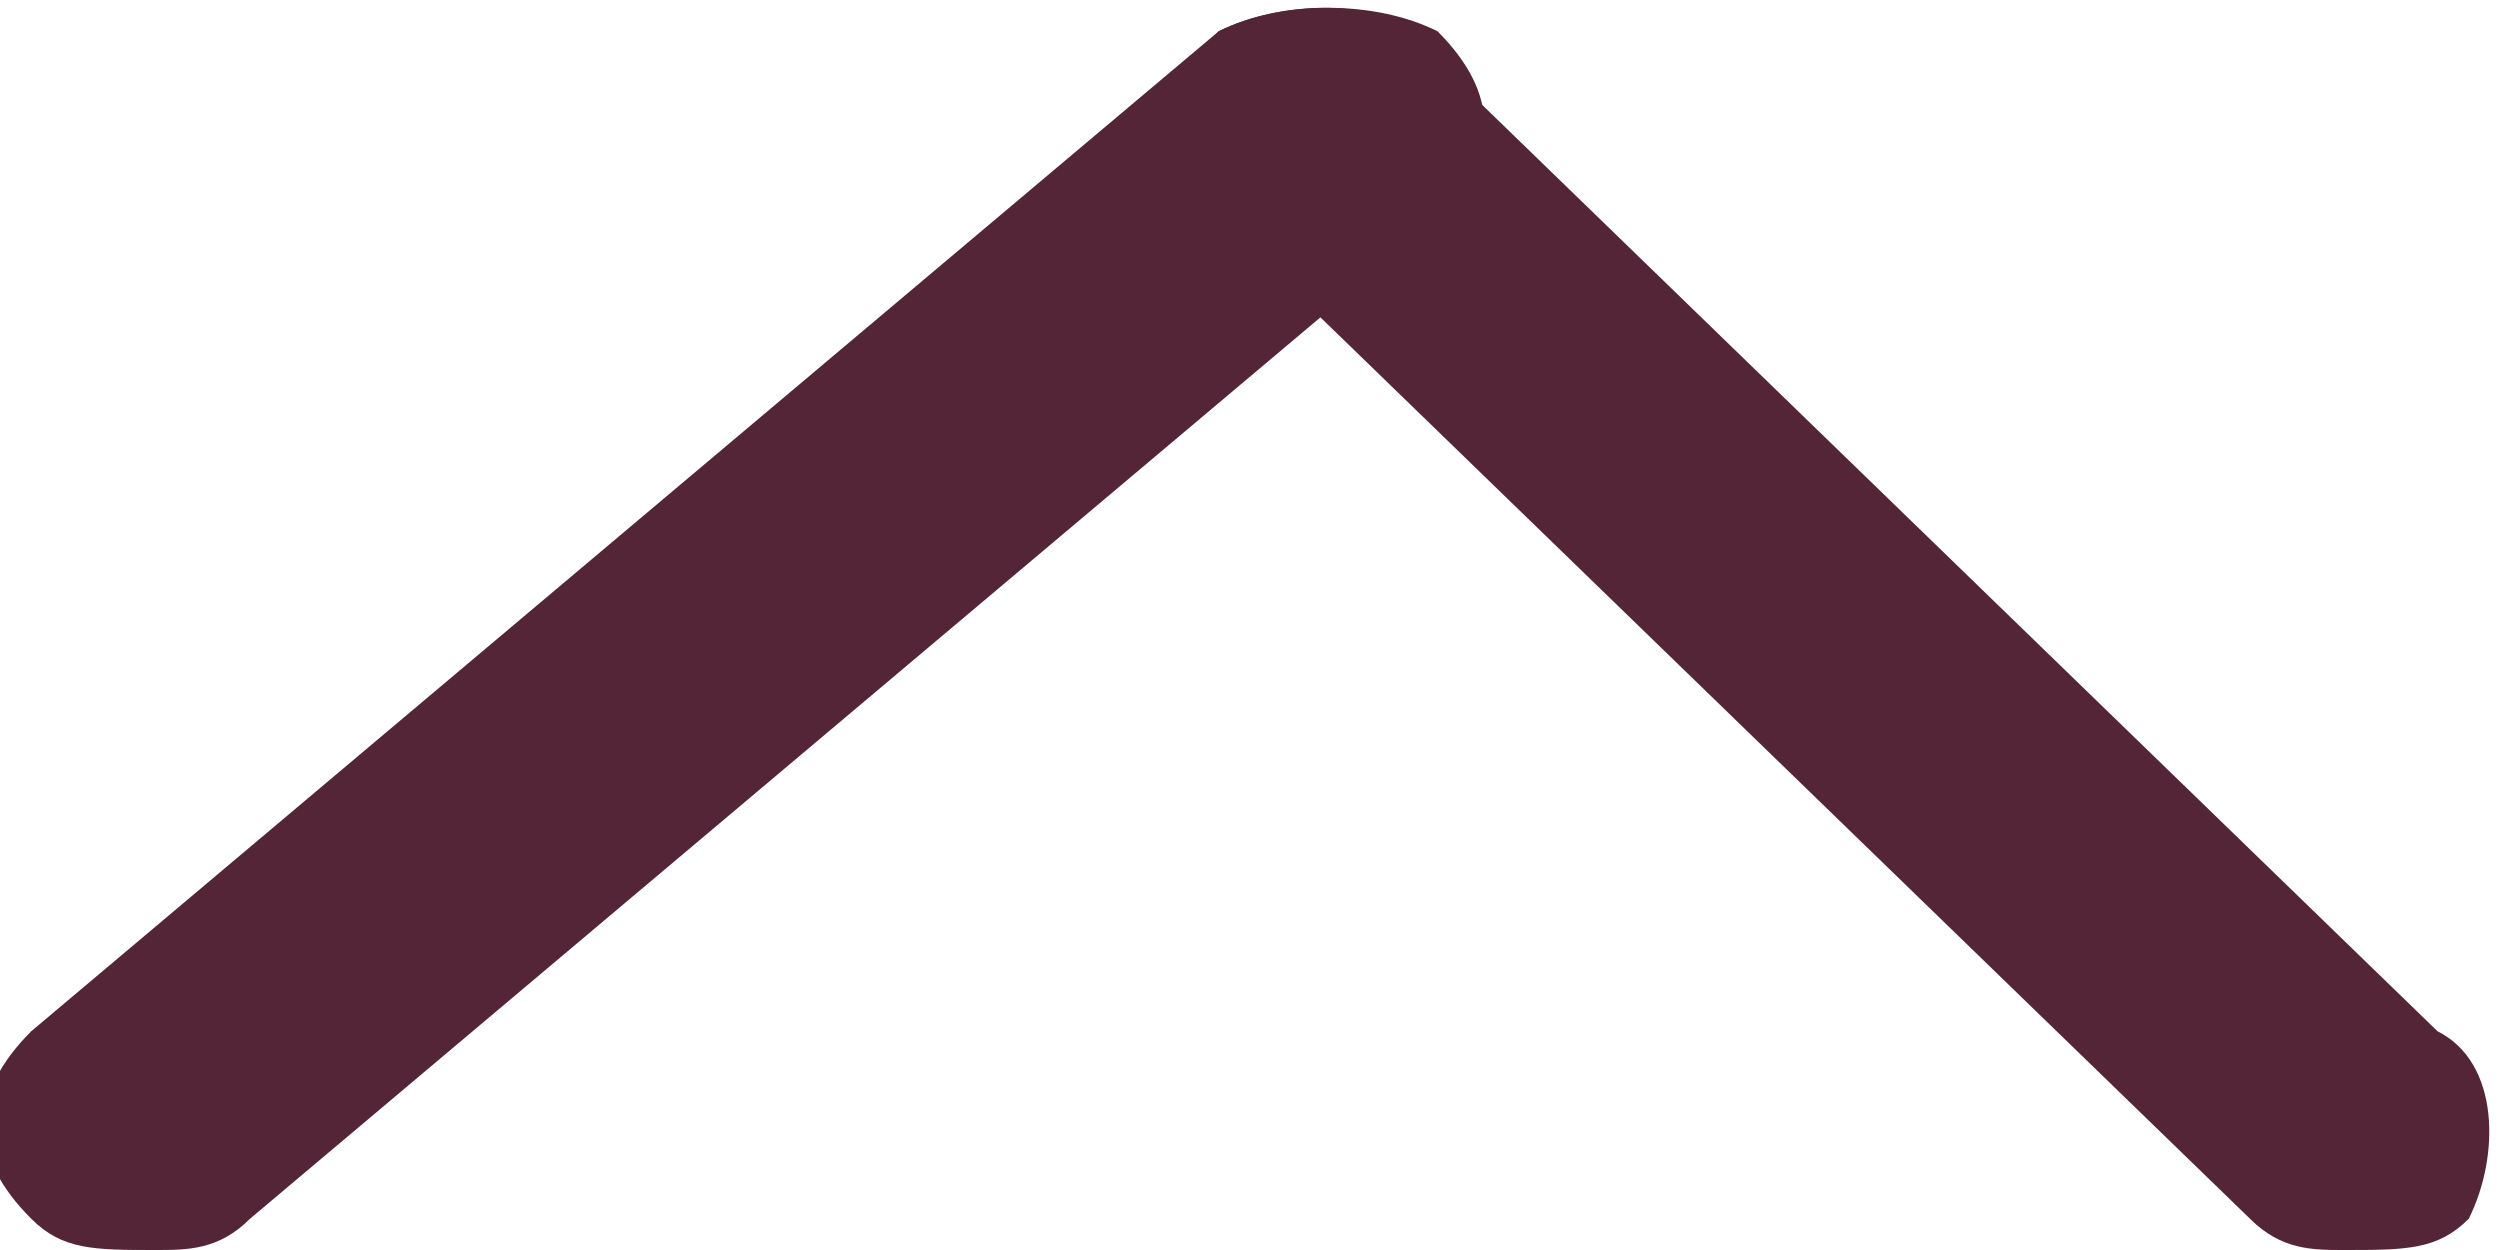 <?xml version="1.0" encoding="utf-8"?>
<!-- Generator: Adobe Illustrator 19.0.0, SVG Export Plug-In . SVG Version: 6.00 Build 0)  -->
<svg version="1.1" id="Capa_1" xmlns="http://www.w3.org/2000/svg" xmlns:xlink="http://www.w3.org/1999/xlink" x="0px" y="0px"
	 viewBox="0 0 8 4" style="enable-background:new 0 0 8 4;" xml:space="preserve">
<style type="text/css">
	.st0{fill:#542437;}
</style>
<g id="XMLID_33_">
	<g id="XMLID_35_">
		<path id="XMLID_29_" class="st0" d="M0.5,4C0.3,4,0.2,4,0.1,3.9c-0.2-0.2-0.2-0.4,0-0.6l3.8-3.2C4.1,0,4.4,0,4.6,0.1
			c0.2,0.2,0.2,0.4,0,0.6L0.8,3.9C0.7,4,0.6,4,0.5,4z"/>
	</g>
	<g id="XMLID_34_">
		<path id="XMLID_28_" class="st0" d="M7.5,4C7.4,4,7.3,4,7.2,3.9L3.9,0.7c-0.2-0.2-0.2-0.4,0-0.6C4.1,0,4.4,0,4.5,0.1l3.3,3.2
			C8,3.4,8,3.7,7.9,3.9C7.8,4,7.7,4,7.5,4z"/>
	</g>
</g>
</svg>
